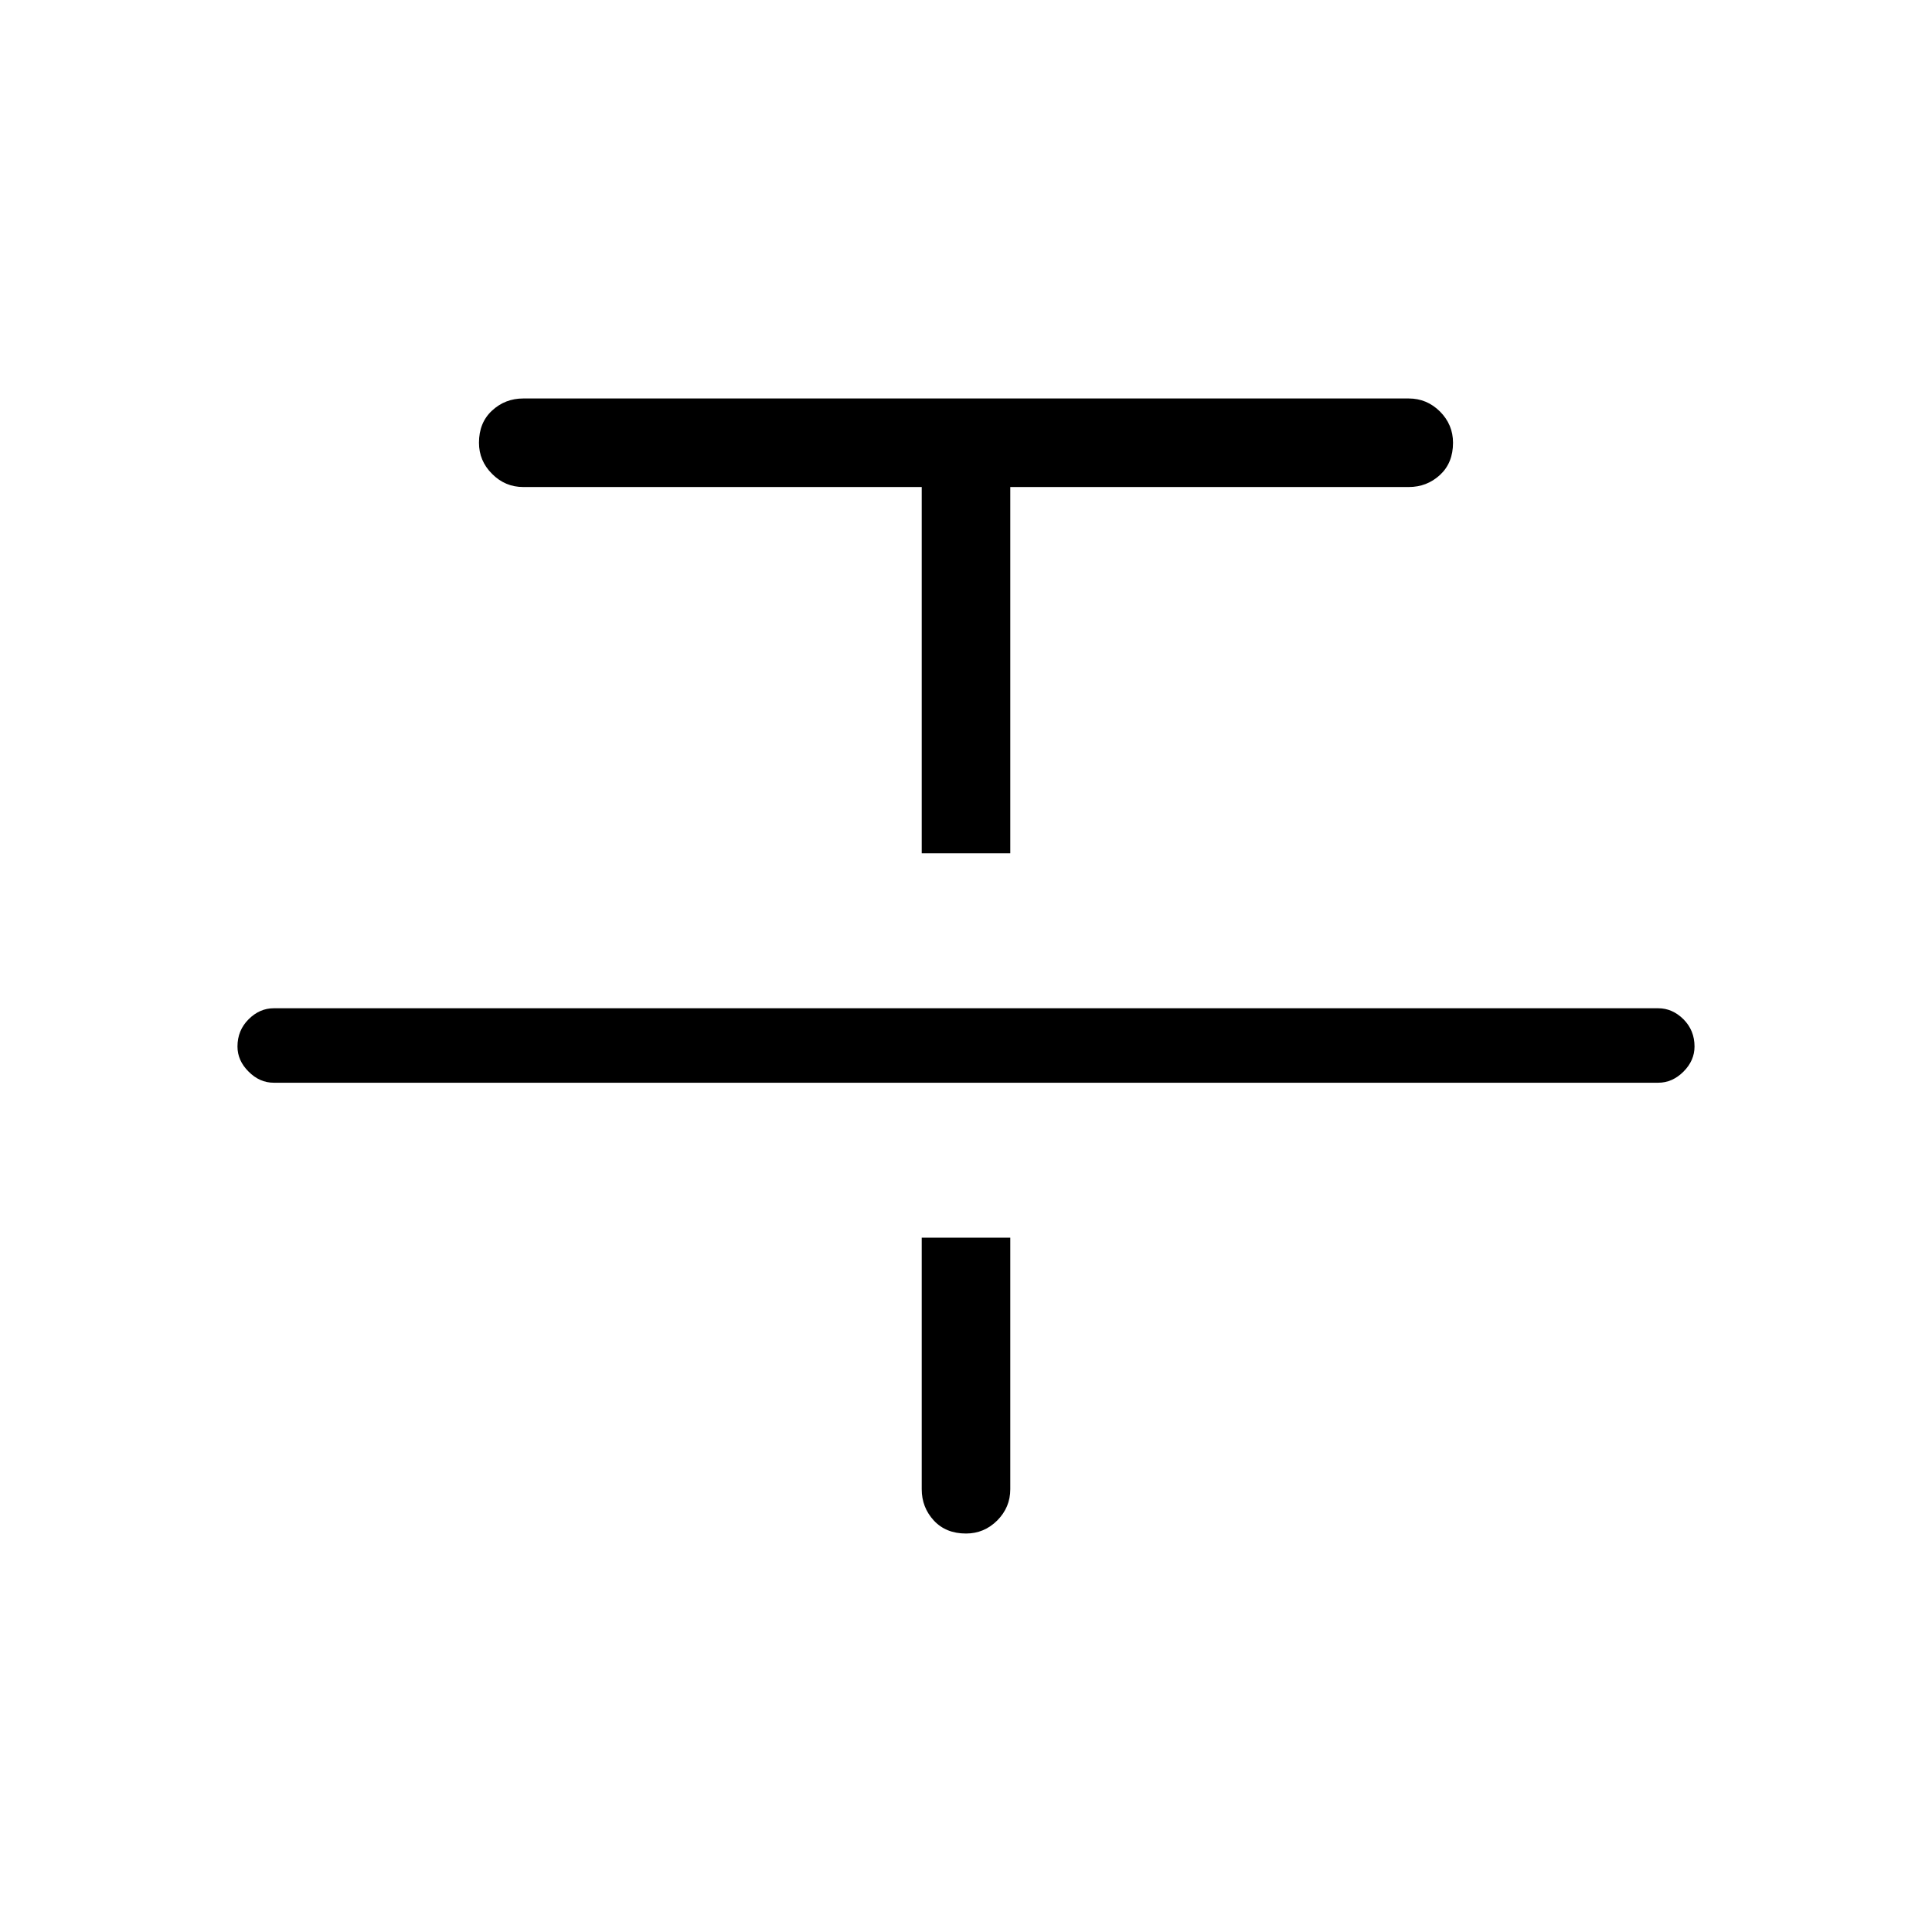 <svg xmlns="http://www.w3.org/2000/svg" height="24" width="24"><path d="M3.4 13.45Q3.225 13.45 3.088 13.312Q2.95 13.175 2.95 13Q2.95 12.8 3.088 12.662Q3.225 12.525 3.4 12.525H20.6Q20.775 12.525 20.913 12.662Q21.05 12.8 21.05 13Q21.05 13.175 20.913 13.312Q20.775 13.45 20.6 13.45ZM11.45 10.6V6.05H6.5Q6.275 6.05 6.113 5.887Q5.95 5.725 5.95 5.5Q5.95 5.25 6.113 5.1Q6.275 4.95 6.5 4.95H17.5Q17.725 4.95 17.888 5.112Q18.05 5.275 18.05 5.5Q18.05 5.75 17.888 5.9Q17.725 6.05 17.5 6.05H12.55V10.6ZM12 19.05Q11.75 19.05 11.6 18.888Q11.45 18.725 11.45 18.5V15.375H12.55V18.5Q12.55 18.725 12.388 18.888Q12.225 19.05 12 19.05Z"/></svg>